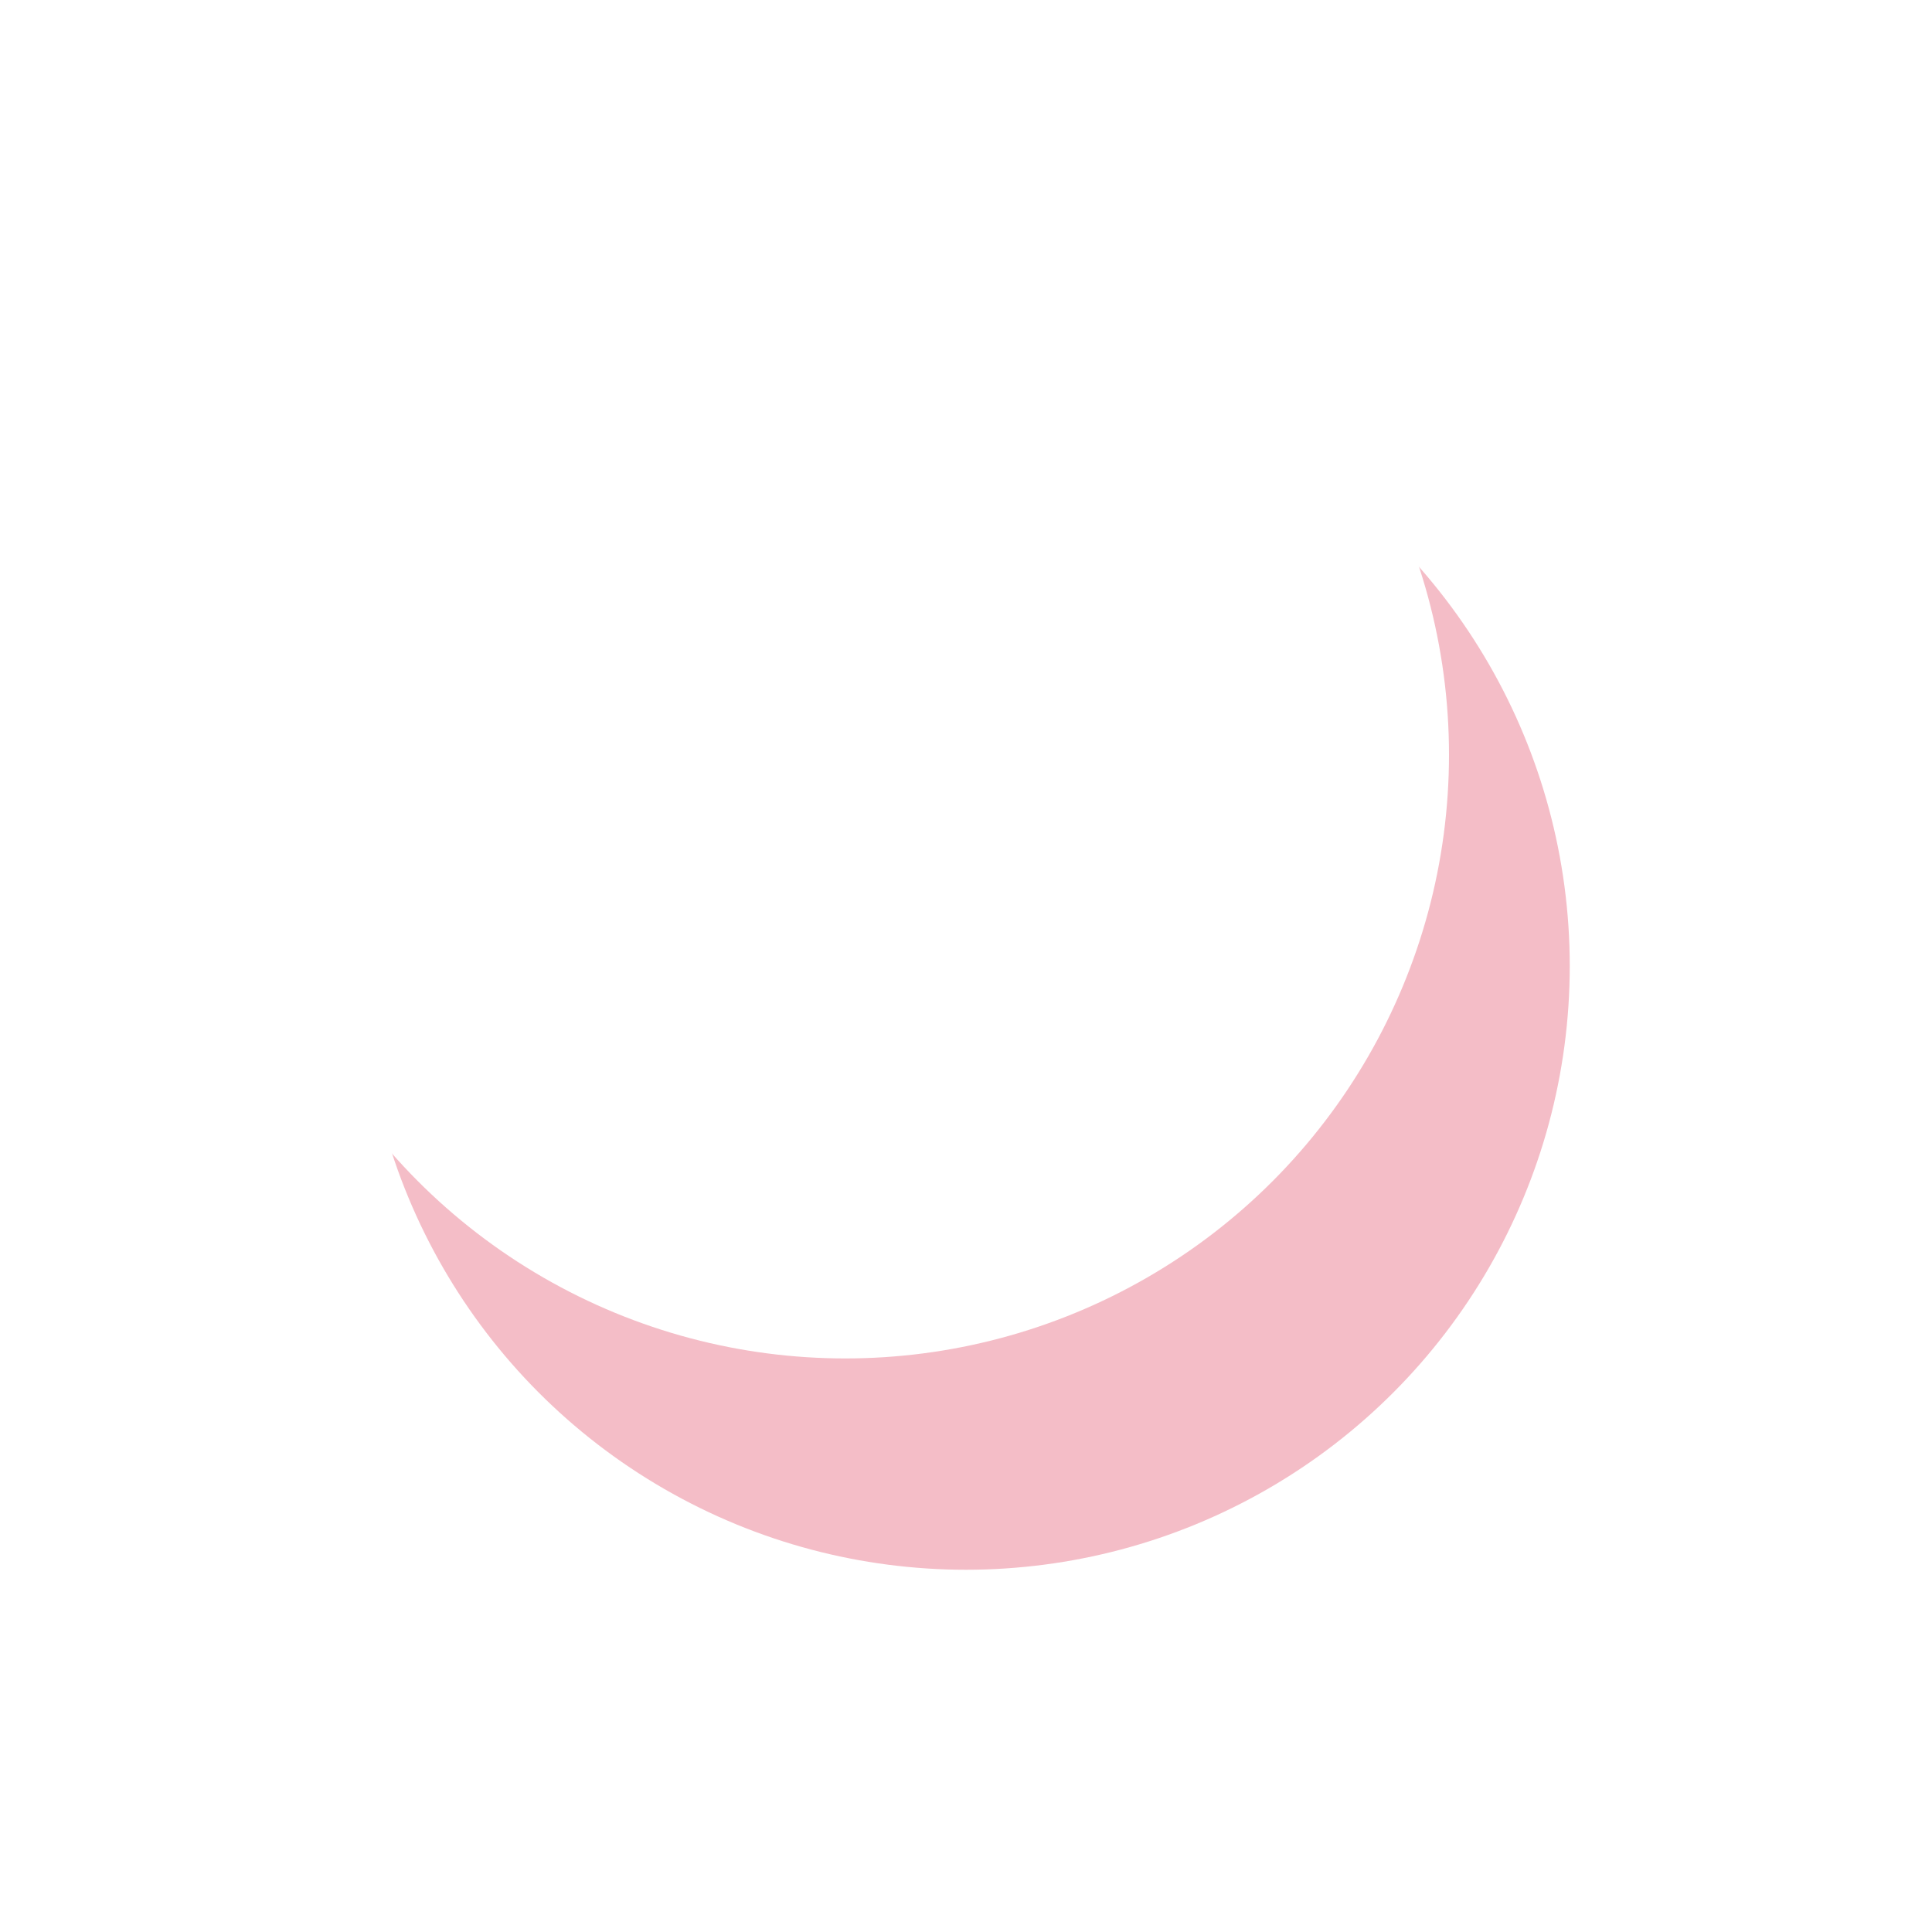 <svg xmlns="http://www.w3.org/2000/svg" xmlns:xlink="http://www.w3.org/1999/xlink" width="64" height="64" viewBox="0 0 64 64">
  <defs>
    <filter id="img_circle04_red" x="0" y="0" width="64" height="64" filterUnits="userSpaceOnUse">
      <feOffset dx="2" dy="6" input="SourceAlpha"/>
      <feGaussianBlur stdDeviation="4" result="blur"/>
      <feFlood flood-color="#144788" flood-opacity="0.2"/>
      <feComposite operator="in" in2="blur"/>
      <feComposite in="SourceGraphic"/>
    </filter>
    <filter id="img_circle04_red-2" x="0" y="0" width="64" height="64" filterUnits="userSpaceOnUse">
      <feOffset dx="-2" dy="-1" input="SourceAlpha"/>
      <feGaussianBlur stdDeviation="5" result="blur-2"/>
      <feFlood flood-color="#ffb7c5" flood-opacity="0.8" result="color"/>
      <feComposite operator="out" in="SourceGraphic" in2="blur-2"/>
      <feComposite operator="in" in="color"/>
      <feComposite operator="in" in2="SourceGraphic"/>
    </filter>
  </defs>
  <g data-type="innerShadowGroup">
    <g transform="matrix(1, 0, 0, 1, 0, 0)" filter="url(#img_circle04_red)">
      <circle id="img_circle04_red-3" data-name="img_circle04_red" cx="20" cy="20" r="20" transform="translate(10 6)" fill="#f4bdc7"/>
    </g>
    <g transform="matrix(1, 0, 0, 1, 0, 0)" filter="url(#img_circle04_red-2)">
      <circle id="img_circle04_red-4" data-name="img_circle04_red" cx="20" cy="20" r="20" transform="translate(10 6)" fill="#fff"/>
    </g>
  </g>
</svg>

